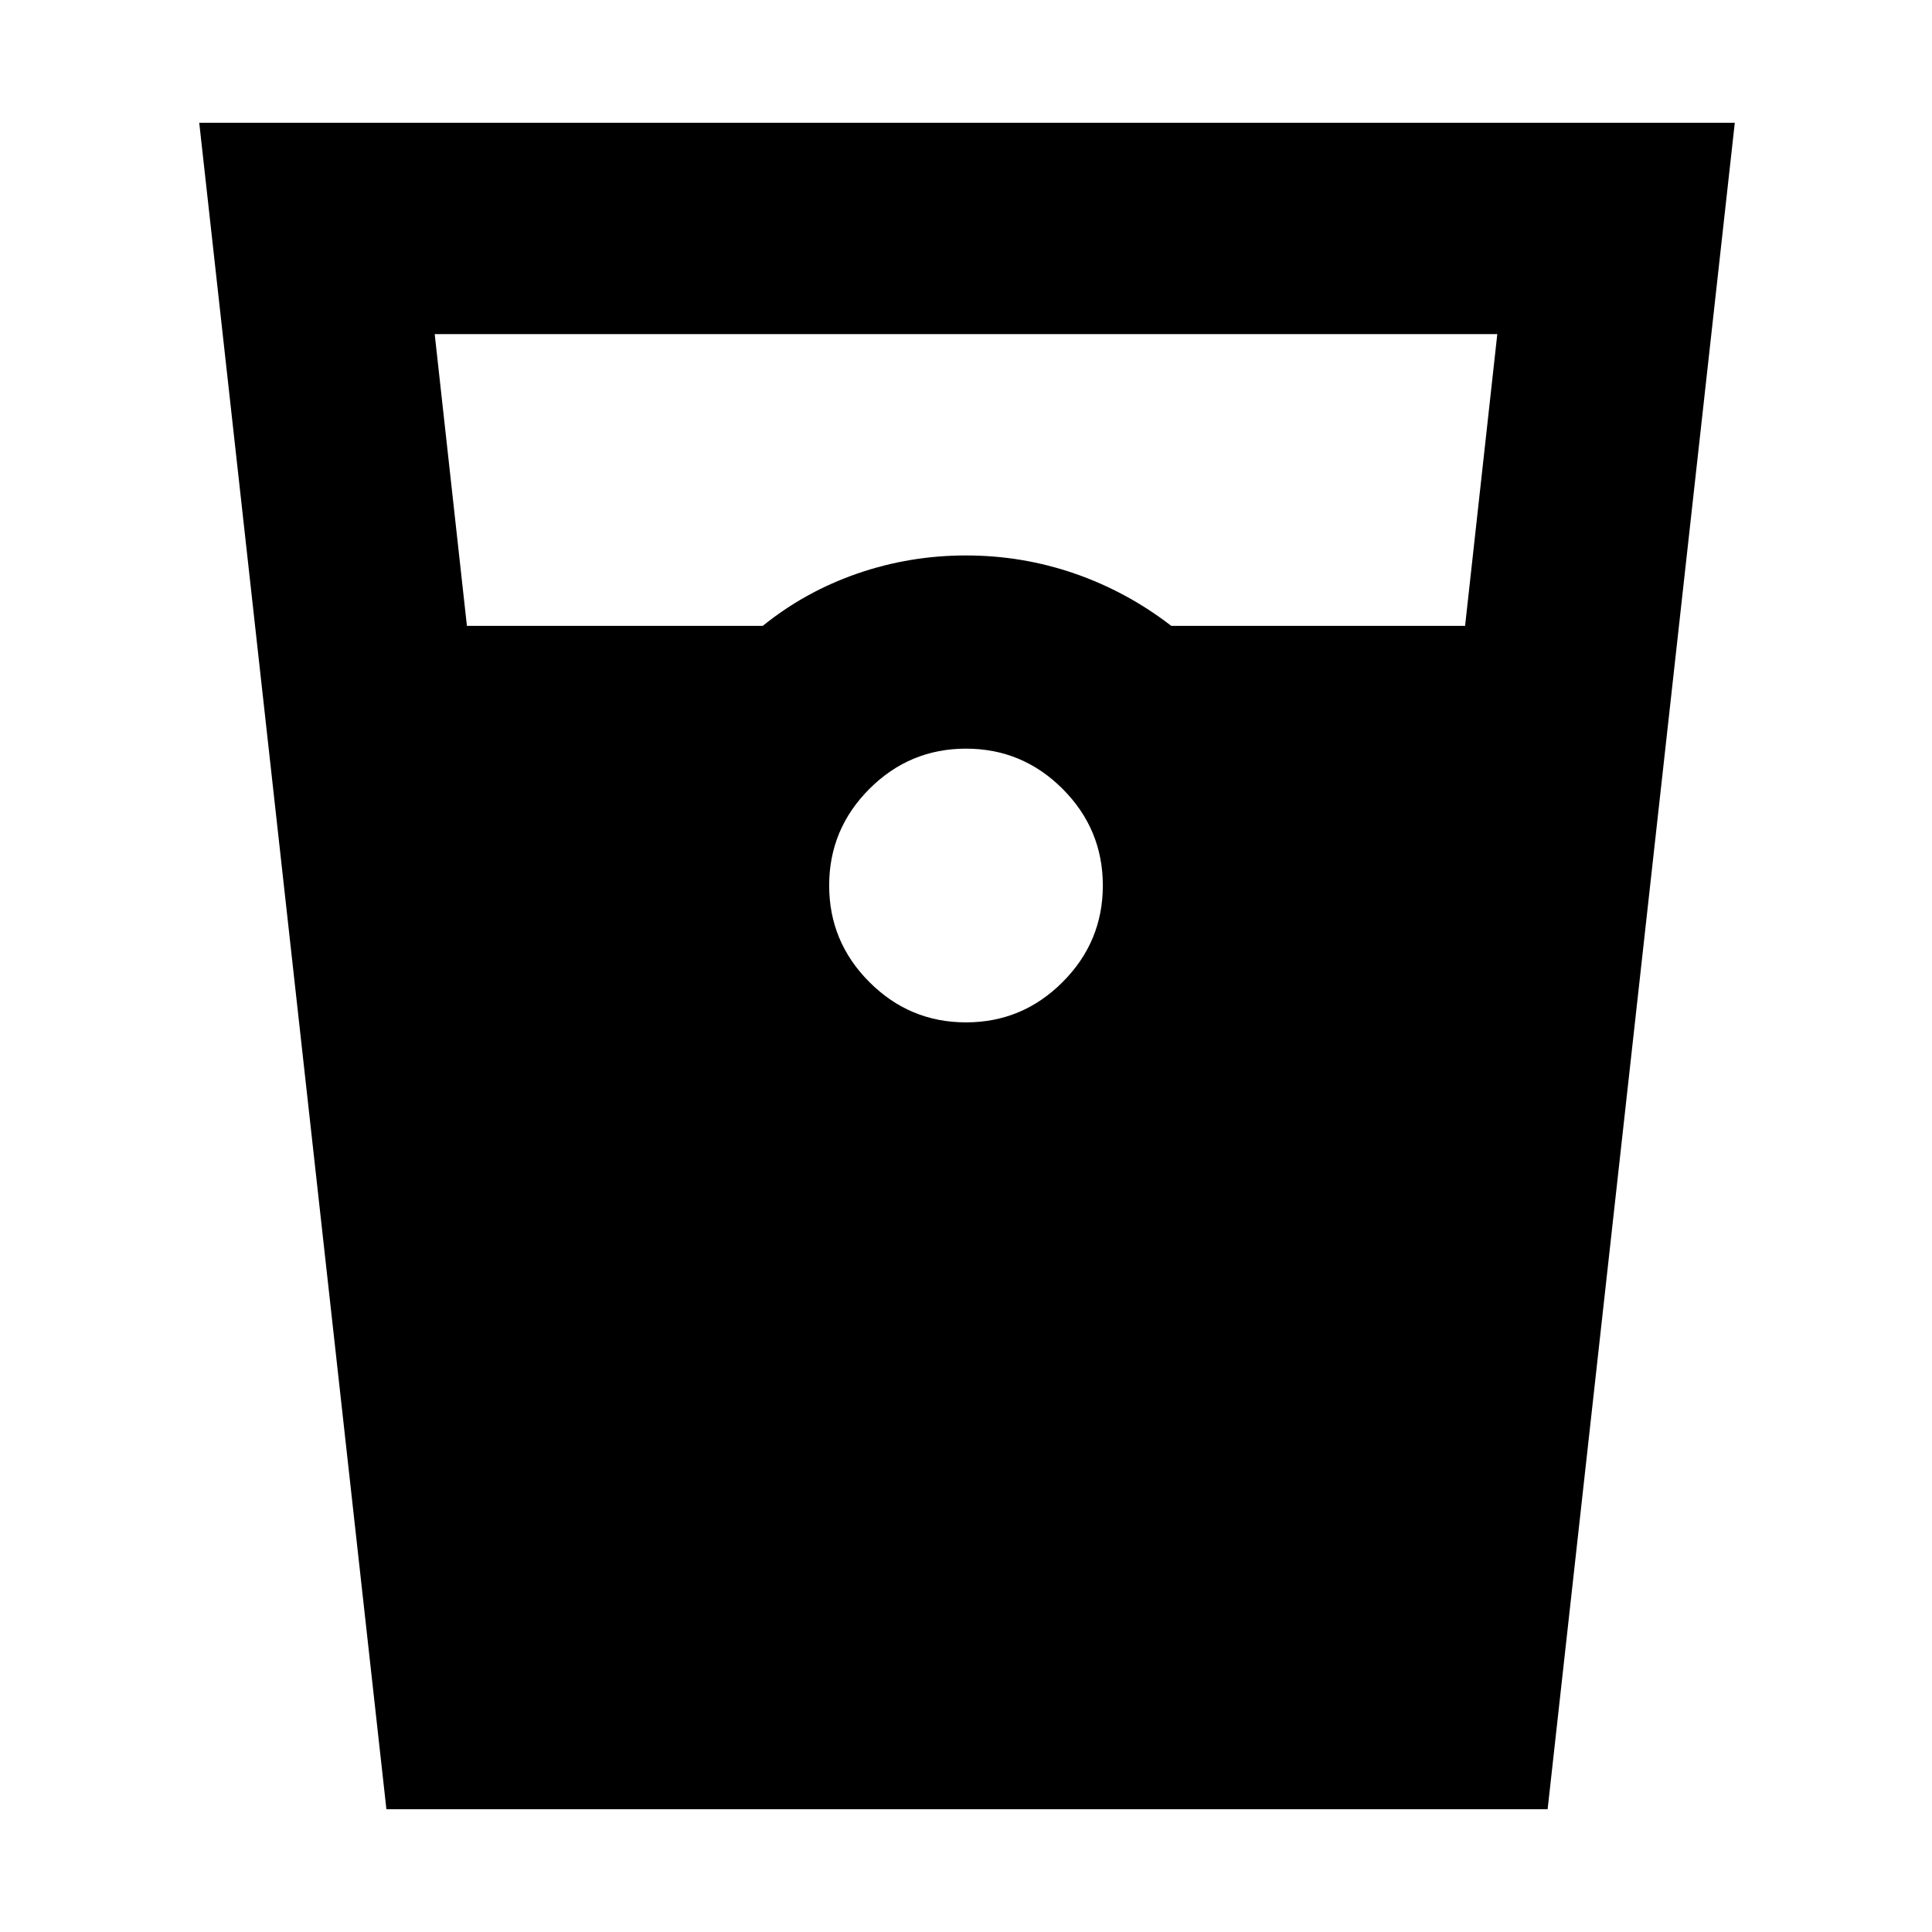 <svg xmlns="http://www.w3.org/2000/svg" height="40" width="40"><path d="M8 37.458 4.125 2.542h31.792l-3.875 34.916Zm1.667-24.5h6.125q.875-.708 1.958-1.083T20 11.5q1.167 0 2.25.375t2 1.083h6.083L31 6.917H9ZM20 21.167q1.167 0 2-.834.833-.833.833-2 0-1.166-.833-2-.833-.833-2-.833t-2 .833q-.833.834-.833 2 0 1.167.833 2 .833.834 2 .834Z"/></svg>
